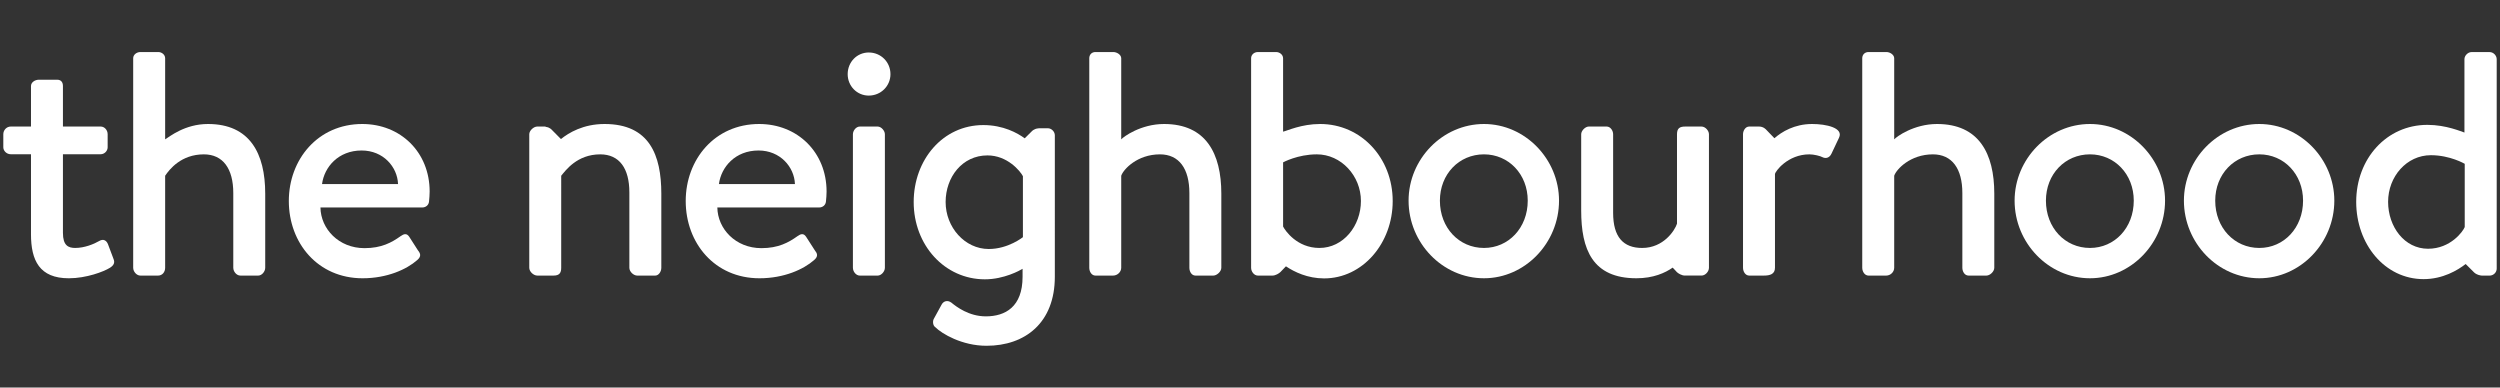 <?xml version="1.0" encoding="utf-8"?>
<!-- Generator: Adobe Illustrator 16.0.0, SVG Export Plug-In . SVG Version: 6.00 Build 0)  -->
<!DOCTYPE svg PUBLIC "-//W3C//DTD SVG 1.1//EN" "http://www.w3.org/Graphics/SVG/1.1/DTD/svg11.dtd">
<svg version="1.1" id="Layer_1" xmlns="http://www.w3.org/2000/svg" xmlns:xlink="http://www.w3.org/1999/xlink" x="0px" y="0px"
	 width="200px" height="31px" viewBox="0 0 200 31" enable-background="new 0 0 200 31" xml:space="preserve">
<rect x="0" y="0" width="200" height="31" fill="#333333" stroke="none"/>
<g>
	<path fill="#FFFFFF" d="M83.825,10.26h-0.689c-0.037,0-0.069,0.006-0.099,0.012c-0.306,0.031-0.479,0.217-0.479,0.217l-0.58,0.577
		c-0.581-0.425-1.716-1.06-3.314-1.06c-3.244,0-5.569,2.785-5.569,6.158c0,3.449,2.478,6.182,5.697,6.182
		c1.532,0,2.811-0.715,3.014-0.842v0.639c0,2.402-1.378,3.166-2.938,3.166c-1.354,0-2.35-0.764-2.758-1.098
		c-0.308-0.229-0.64-0.129-0.793,0.18l-0.614,1.123c-0.102,0.182-0.077,0.539,0.128,0.666c0.511,0.512,2.122,1.482,4.089,1.482
		c3.091,0,5.467-1.84,5.467-5.52V10.824C84.387,10.543,84.131,10.26,83.825,10.26z M81.833,18.973c0,0-1.175,0.947-2.734,0.947
		c-1.916,0-3.449-1.738-3.449-3.756c0-1.994,1.328-3.732,3.347-3.732c1.583,0,2.606,1.228,2.836,1.662V18.973z"/>
	<path fill="#FFFFFF" d="M199.173,4.167h-1.456c-0.28,0-0.562,0.28-0.562,0.563v5.873c-0.257-0.076-1.457-0.614-2.964-0.614
		c-3.269,0-5.695,2.71-5.695,6.159c0,3.371,2.273,6.182,5.391,6.182c1.544,0,2.731-0.715,3.366-1.209
		c0.131,0.129,0.589,0.588,0.678,0.676c0.085,0.09,0.302,0.209,0.524,0.24c0.004,0,0.006,0.002,0.007,0.002
		c0.021,0.004,0.042,0.004,0.063,0.006c0.011,0,0.021,0.002,0.035,0.002h0.015h0.599c0.051,0,0,0,0,0l0.084-0.006
		c0.267-0.043,0.478-0.277,0.478-0.555V4.729C199.734,4.447,199.478,4.167,199.173,4.167z M197.178,18.164
		c-0.125,0.332-1.123,1.736-2.935,1.736c-1.89,0-3.195-1.762-3.195-3.754c0-2.019,1.482-3.73,3.424-3.73
		c1.534,0,2.706,0.689,2.706,0.689V18.164z"/>
	<path fill="#FFFFFF" d="M8.635,19.529c-0.103-0.254-0.333-0.461-0.689-0.254c-0.435,0.254-1.188,0.561-1.929,0.561
		c-0.563,0-0.982-0.203-0.982-1.203v-6.294h3.021c0.306,0,0.556-0.27,0.556-0.554v-1.048c0-0.33-0.25-0.613-0.556-0.613H5.035v-3.24
		c0-0.309-0.155-0.507-0.463-0.507H3.115c-0.307,0-0.636,0.198-0.636,0.507v3.24h-1.62c-0.331,0-0.594,0.283-0.594,0.613v1.048
		c0,0.284,0.263,0.554,0.594,0.554h1.62v6.398c0,2.098,0.678,3.525,3.028,3.525c1.404,0,2.801-0.533,3.289-0.84
		c0.281-0.18,0.417-0.385,0.29-0.693L8.635,19.529z"/>
	<path fill="#FFFFFF" d="M16.64,9.92c-1.865,0-3.088,1.025-3.428,1.228V4.659c0-0.281-0.267-0.496-0.547-0.496h-1.431
		c-0.307,0-0.579,0.215-0.579,0.496v16.763c0,0.307,0.271,0.625,0.579,0.625h1.406c0.357,0,0.572-0.295,0.572-0.625V14.06
		c0.34-0.511,1.282-1.712,3.097-1.712c1.532,0,2.354,1.15,2.354,3.094v5.979c0,0.307,0.262,0.625,0.567,0.625h1.432
		c0.281,0,0.556-0.318,0.556-0.625v-5.931C21.218,12.273,19.986,9.92,16.64,9.92"/>
	<path fill="#FFFFFF" d="M25.763,14.723c0.18-1.361,1.303-2.684,3.168-2.684c1.737,0,2.863,1.322,2.912,2.684H25.763z M28.982,9.92
		c-3.551,0-5.876,2.836-5.876,6.16c0,3.371,2.325,6.182,5.901,6.182c1.967,0,3.528-0.713,4.37-1.455
		c0.357-0.307,0.255-0.537,0.051-0.791l-0.689-1.074c-0.204-0.309-0.436-0.229-0.69-0.049c-0.715,0.51-1.532,0.959-2.888,0.959
		c-2.069,0-3.5-1.549-3.525-3.254h8.151c0.254,0,0.509-0.17,0.536-0.477c0.025-0.206,0.049-0.597,0.049-0.8
		C34.372,12.178,32.048,9.92,28.982,9.92"/>
	<path fill="#FFFFFF" d="M48.366,9.92c-1.712,0-2.875,0.707-3.49,1.205l-0.719-0.727c0,0-0.165-0.207-0.463-0.242
		c-0.032-0.006-0.06-0.033-0.094-0.033h-0.613c-0.307,0-0.645,0.336-0.645,0.613v10.685c0,0.307,0.338,0.625,0.645,0.625h1.303
		c0.486,0,0.607-0.244,0.607-0.625V14.06c0.34-0.408,1.257-1.712,3.122-1.712c1.533,0,2.33,1.125,2.33,3.041v6.033
		c0,0.307,0.328,0.625,0.634,0.625h1.433c0.28,0,0.49-0.318,0.49-0.625v-5.931C52.904,12.424,51.968,9.92,48.366,9.92"/>
	<path fill="#FFFFFF" d="M57.514,14.723c0.18-1.361,1.304-2.684,3.169-2.684c1.736,0,2.862,1.322,2.912,2.684H57.514z M60.733,9.92
		c-3.552,0-5.876,2.836-5.876,6.16c0,3.371,2.324,6.182,5.9,6.182c1.968,0,3.527-0.713,4.37-1.455
		c0.358-0.307,0.255-0.537,0.052-0.791l-0.691-1.074c-0.204-0.309-0.434-0.229-0.689-0.049c-0.715,0.51-1.532,0.959-2.887,0.959
		c-2.07,0-3.501-1.549-3.525-3.254h8.15c0.255,0,0.511-0.17,0.539-0.477c0.025-0.206,0.05-0.597,0.05-0.8
		C66.125,12.178,63.799,9.92,60.733,9.92"/>
	<path fill="#FFFFFF" d="M69.5,4.199c-0.944,0-1.686,0.765-1.686,1.735c0,0.945,0.742,1.713,1.686,1.713
		c0.972,0,1.737-0.768,1.737-1.713C71.237,4.963,70.472,4.199,69.5,4.199"/>
	<path fill="#FFFFFF" d="M70.216,10.124h-1.431c-0.306,0-0.552,0.336-0.552,0.613v10.685c0,0.303,0.246,0.625,0.552,0.625h1.431
		c0.282,0,0.575-0.322,0.575-0.625V10.737C70.791,10.459,70.498,10.124,70.216,10.124"/>
	<path fill="#FFFFFF" d="M93.126,9.92c-1.864,0-3.257,1.025-3.428,1.228V4.659c0-0.281-0.349-0.496-0.631-0.496h-1.431
		c-0.306,0-0.494,0.215-0.494,0.496v16.763c0,0.307,0.188,0.625,0.494,0.625h1.406c0.355,0,0.656-0.295,0.656-0.625V14.06
		c0.17-0.511,1.282-1.712,3.098-1.712c1.533,0,2.354,1.15,2.354,3.094v5.979c0,0.307,0.179,0.625,0.486,0.625h1.43
		c0.279,0,0.64-0.318,0.64-0.625v-5.931C97.706,12.273,96.473,9.92,93.126,9.92"/>
	<path fill="#FFFFFF" d="M105.552,19.836c-1.791,0-2.735-1.381-2.904-1.713v-5.134c0,0,1.166-0.641,2.7-0.641
		c1.939,0,3.526,1.712,3.526,3.732C108.874,18.07,107.467,19.836,105.552,19.836 M105.614,9.92c-1.507,0-2.628,0.539-2.967,0.613
		V4.659c0-0.281-0.274-0.496-0.556-0.496h-1.456c-0.307,0-0.546,0.215-0.546,0.496v16.763c0,0.307,0.239,0.625,0.546,0.625h0.344
		h0.271h0.539c0.263,0,0.537-0.18,0.642-0.281c0.056-0.055,0.267-0.283,0.444-0.461c0.679,0.455,1.734,0.967,3.05,0.967
		c3.091,0,5.491-2.814,5.491-6.188C111.416,12.633,108.885,9.92,105.614,9.92"/>
	<path fill="#FFFFFF" d="M118.718,19.836c-1.993,0-3.526-1.609-3.526-3.783c0-2.123,1.533-3.705,3.526-3.705
		c1.966,0,3.501,1.582,3.501,3.705C122.219,18.227,120.684,19.836,118.718,19.836 M118.718,9.92c-3.322,0-6.032,2.813-6.032,6.132
		c0,3.375,2.71,6.209,6.032,6.209c3.294,0,6.004-2.834,6.004-6.209C124.722,12.733,122.012,9.92,118.718,9.92"/>
	<path fill="#FFFFFF" d="M136.123,10.124h-1.304c-0.435,0-0.659,0.131-0.659,0.613v7.156c-0.17,0.537-1.073,1.943-2.785,1.943
		c-1.508,0-2.325-0.867-2.325-2.813v-6.287c0-0.277-0.208-0.613-0.517-0.613h-1.431c-0.28,0-0.607,0.336-0.607,0.613v6.109
		c0,3.092,0.891,5.416,4.418,5.416c1.357,0,2.302-0.432,2.901-0.852c0.145,0.141,0.287,0.314,0.331,0.355
		c0.102,0.102,0.384,0.281,0.646,0.281h0.717h0.358h0.257c0.306,0,0.593-0.322,0.593-0.625V10.737
		C136.716,10.459,136.429,10.124,136.123,10.124"/>
	<path fill="#FFFFFF" d="M144.971,9.92c-1.419,0-2.433,0.627-3.018,1.138l-0.662-0.687c0,0-0.206-0.248-0.565-0.248h-0.175h-0.412
		h-0.202c-0.306,0-0.496,0.336-0.496,0.613v10.685c0,0.307,0.19,0.625,0.496,0.625h1.175c0.486,0,0.886-0.115,0.886-0.625V13.93
		c0-0.202,1.015-1.582,2.751-1.582c0.358,0,0.879,0.129,1.057,0.23c0.257,0.129,0.554,0.052,0.71-0.28l0.605-1.278
		C147.504,10.227,146.094,9.92,144.971,9.92"/>
	<path fill="#FFFFFF" d="M154.963,9.92c-1.865,0-3.257,1.025-3.427,1.228V4.659c0-0.281-0.339-0.496-0.618-0.496h-1.435
		c-0.305,0-0.503,0.215-0.503,0.496v16.763c0,0.307,0.198,0.625,0.503,0.625h1.408c0.358,0,0.645-0.295,0.645-0.625V14.06
		c0.17-0.511,1.282-1.712,3.098-1.712c1.532,0,2.354,1.15,2.354,3.094v5.979c0,0.307,0.188,0.625,0.497,0.625h1.43
		c0.282,0,0.628-0.318,0.628-0.625v-5.931C159.542,12.273,158.311,9.92,154.963,9.92"/>
	<path fill="#FFFFFF" d="M167.198,19.836c-1.993,0-3.524-1.609-3.524-3.783c0-2.123,1.531-3.705,3.524-3.705
		c1.968,0,3.503,1.582,3.503,3.705C170.701,18.227,169.166,19.836,167.198,19.836 M167.198,9.92c-3.321,0-6.03,2.813-6.03,6.132
		c0,3.375,2.709,6.209,6.03,6.209c3.298,0,6.006-2.834,6.006-6.209C173.204,12.733,170.496,9.92,167.198,9.92"/>
	<path fill="#FFFFFF" d="M180.744,19.836c-1.992,0-3.526-1.609-3.526-3.783c0-2.123,1.534-3.705,3.526-3.705
		c1.968,0,3.501,1.582,3.501,3.705C184.245,18.227,182.712,19.836,180.744,19.836 M180.744,9.92c-3.323,0-6.031,2.813-6.031,6.132
		c0,3.375,2.708,6.209,6.031,6.209c3.296,0,6.002-2.834,6.002-6.209C186.746,12.733,184.04,9.92,180.744,9.92"/>
</g>
</svg>
